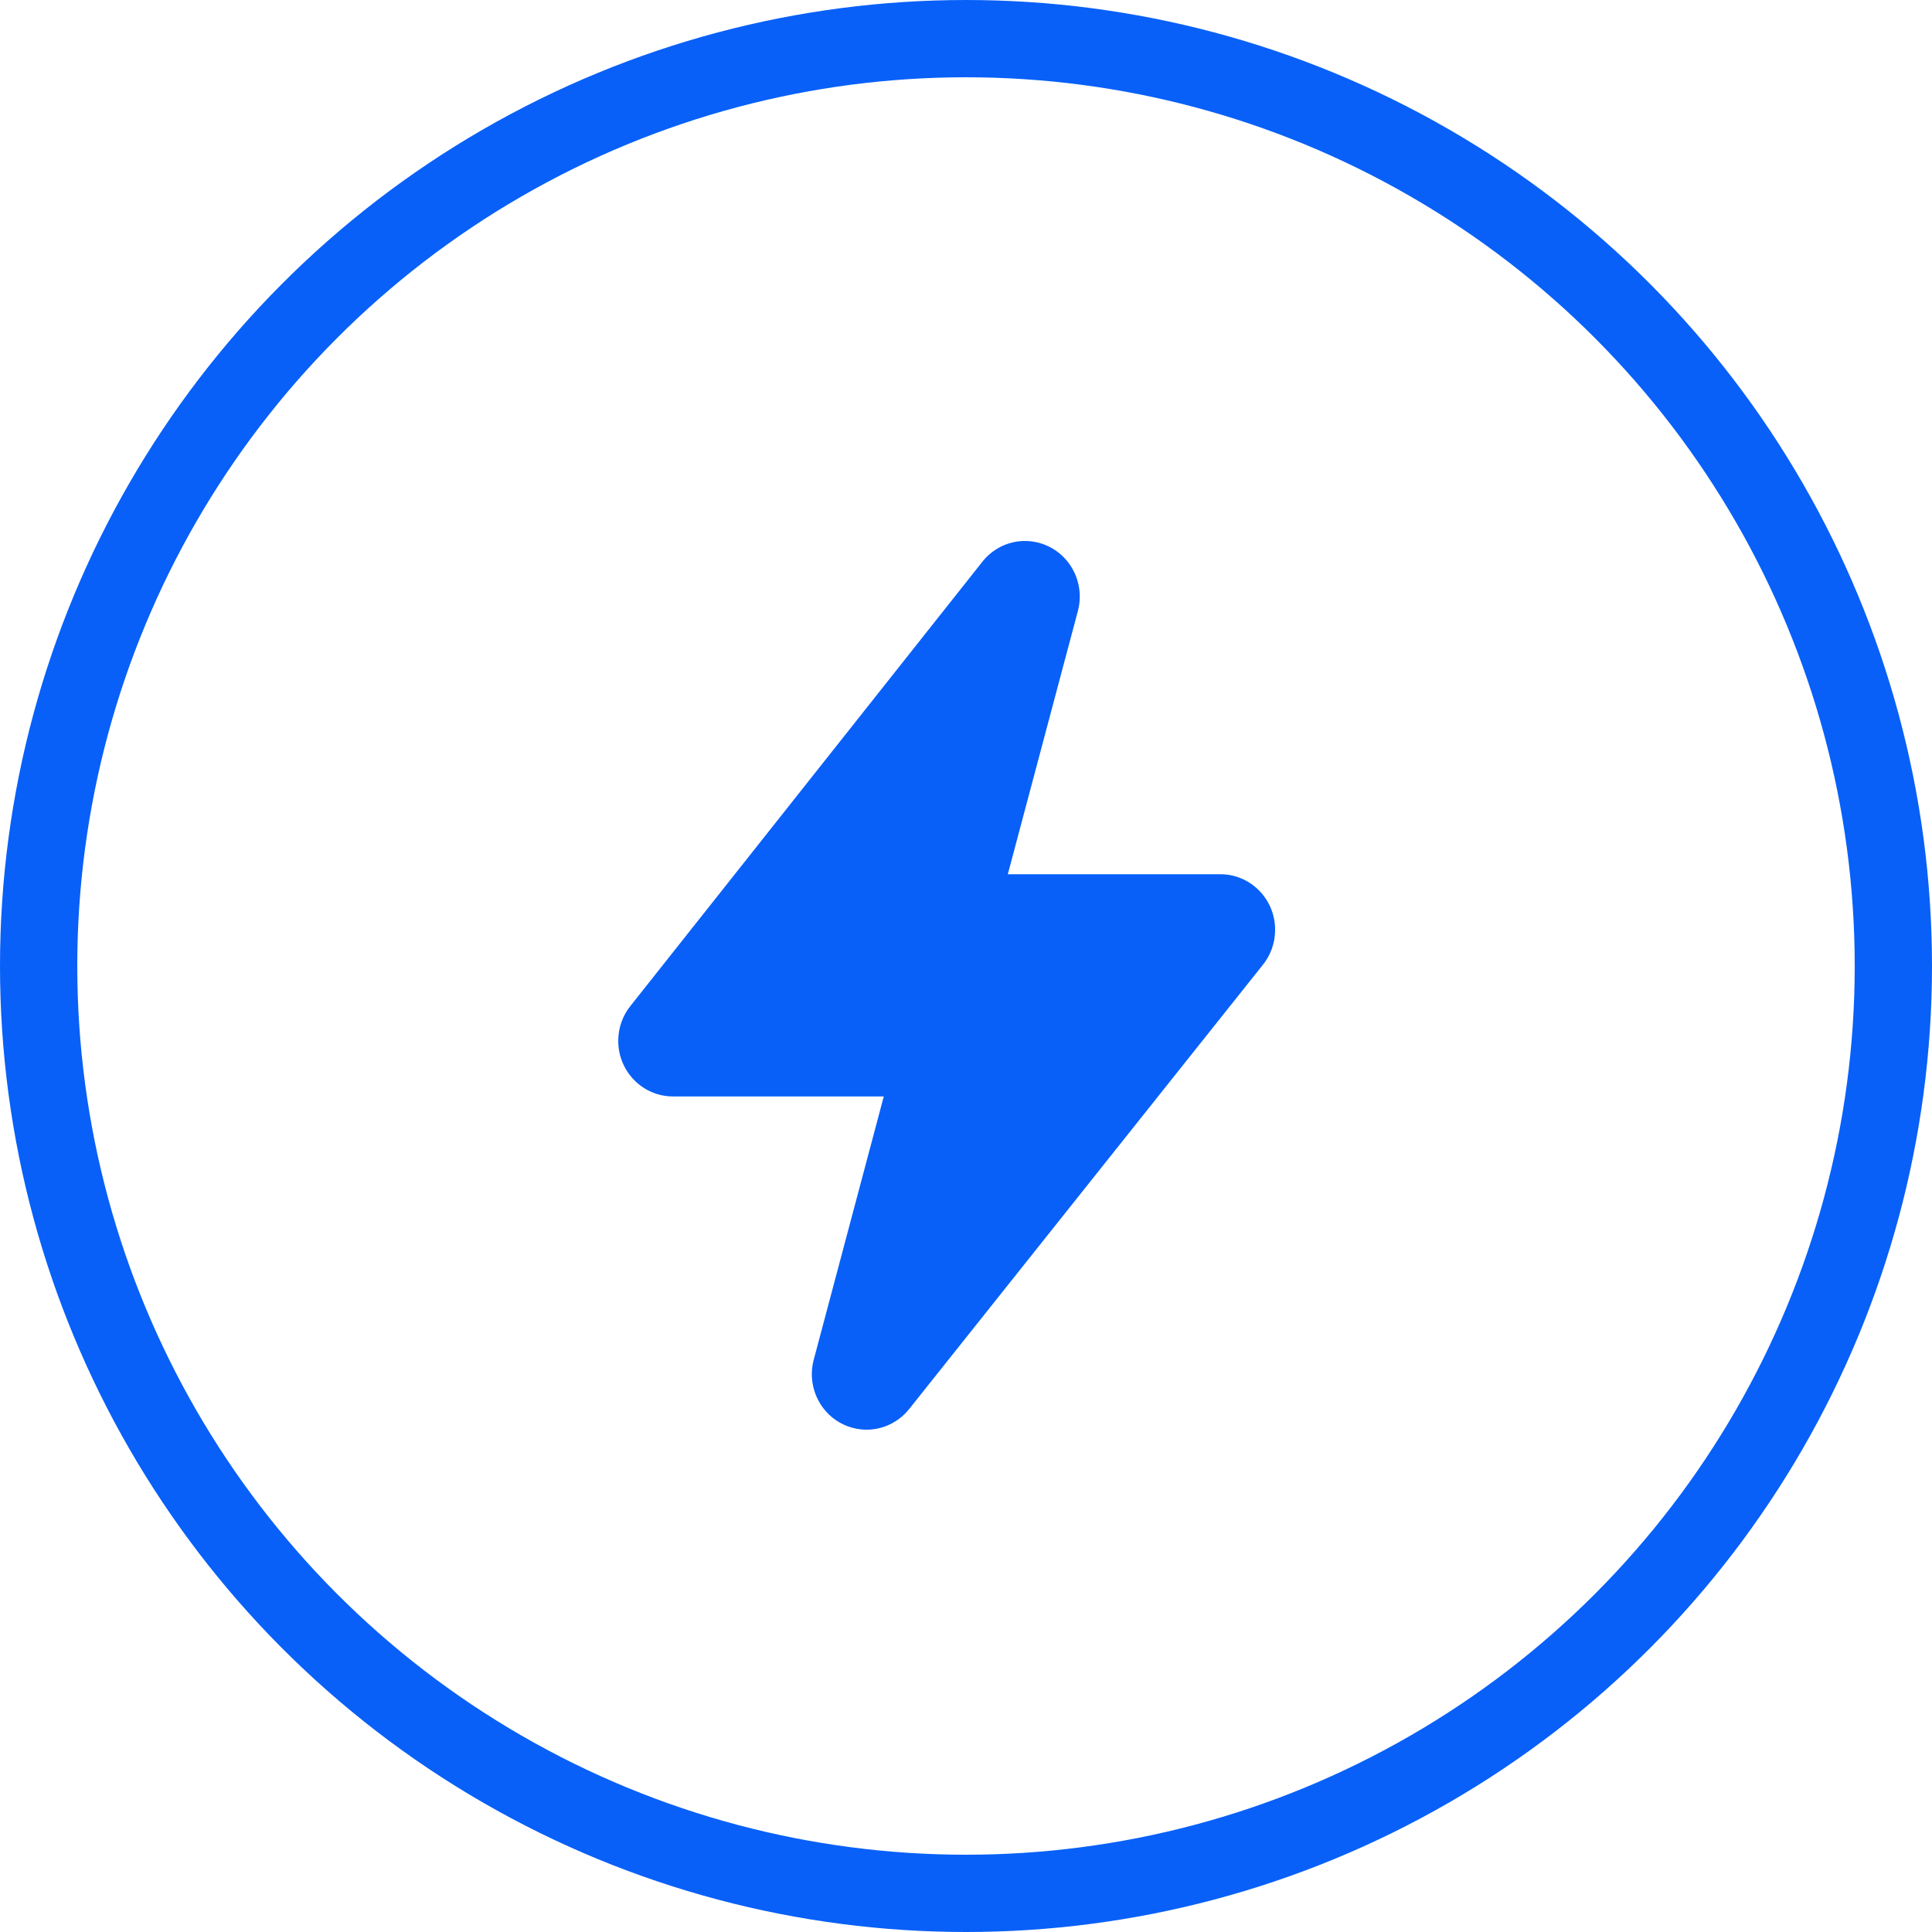 <svg width="50" height="50" viewBox="0 0 50 50" fill="none" xmlns="http://www.w3.org/2000/svg">
<circle cx="25" cy="25" r="24" stroke="#0860F8" stroke-width="2"/>
<path fill-rule="evenodd" clip-rule="evenodd" d="M25.452 14.502C25.796 14.095 26.35 13.901 26.894 14.05C27.649 14.255 28.098 15.044 27.896 15.811L26.082 22.625H31.583C32.365 22.625 33 23.269 33 24.062C33 24.413 32.877 24.734 32.671 24.984L23.544 36.447C23.205 36.888 22.627 37.105 22.061 36.951C21.305 36.747 20.856 35.957 21.059 35.191L22.872 28.376H17.417C16.635 28.376 16 27.732 16 26.938C16 26.591 16.12 26.274 16.322 26.026L25.39 14.58C25.41 14.553 25.431 14.527 25.452 14.502Z" fill="#0860F8"/>
</svg>
